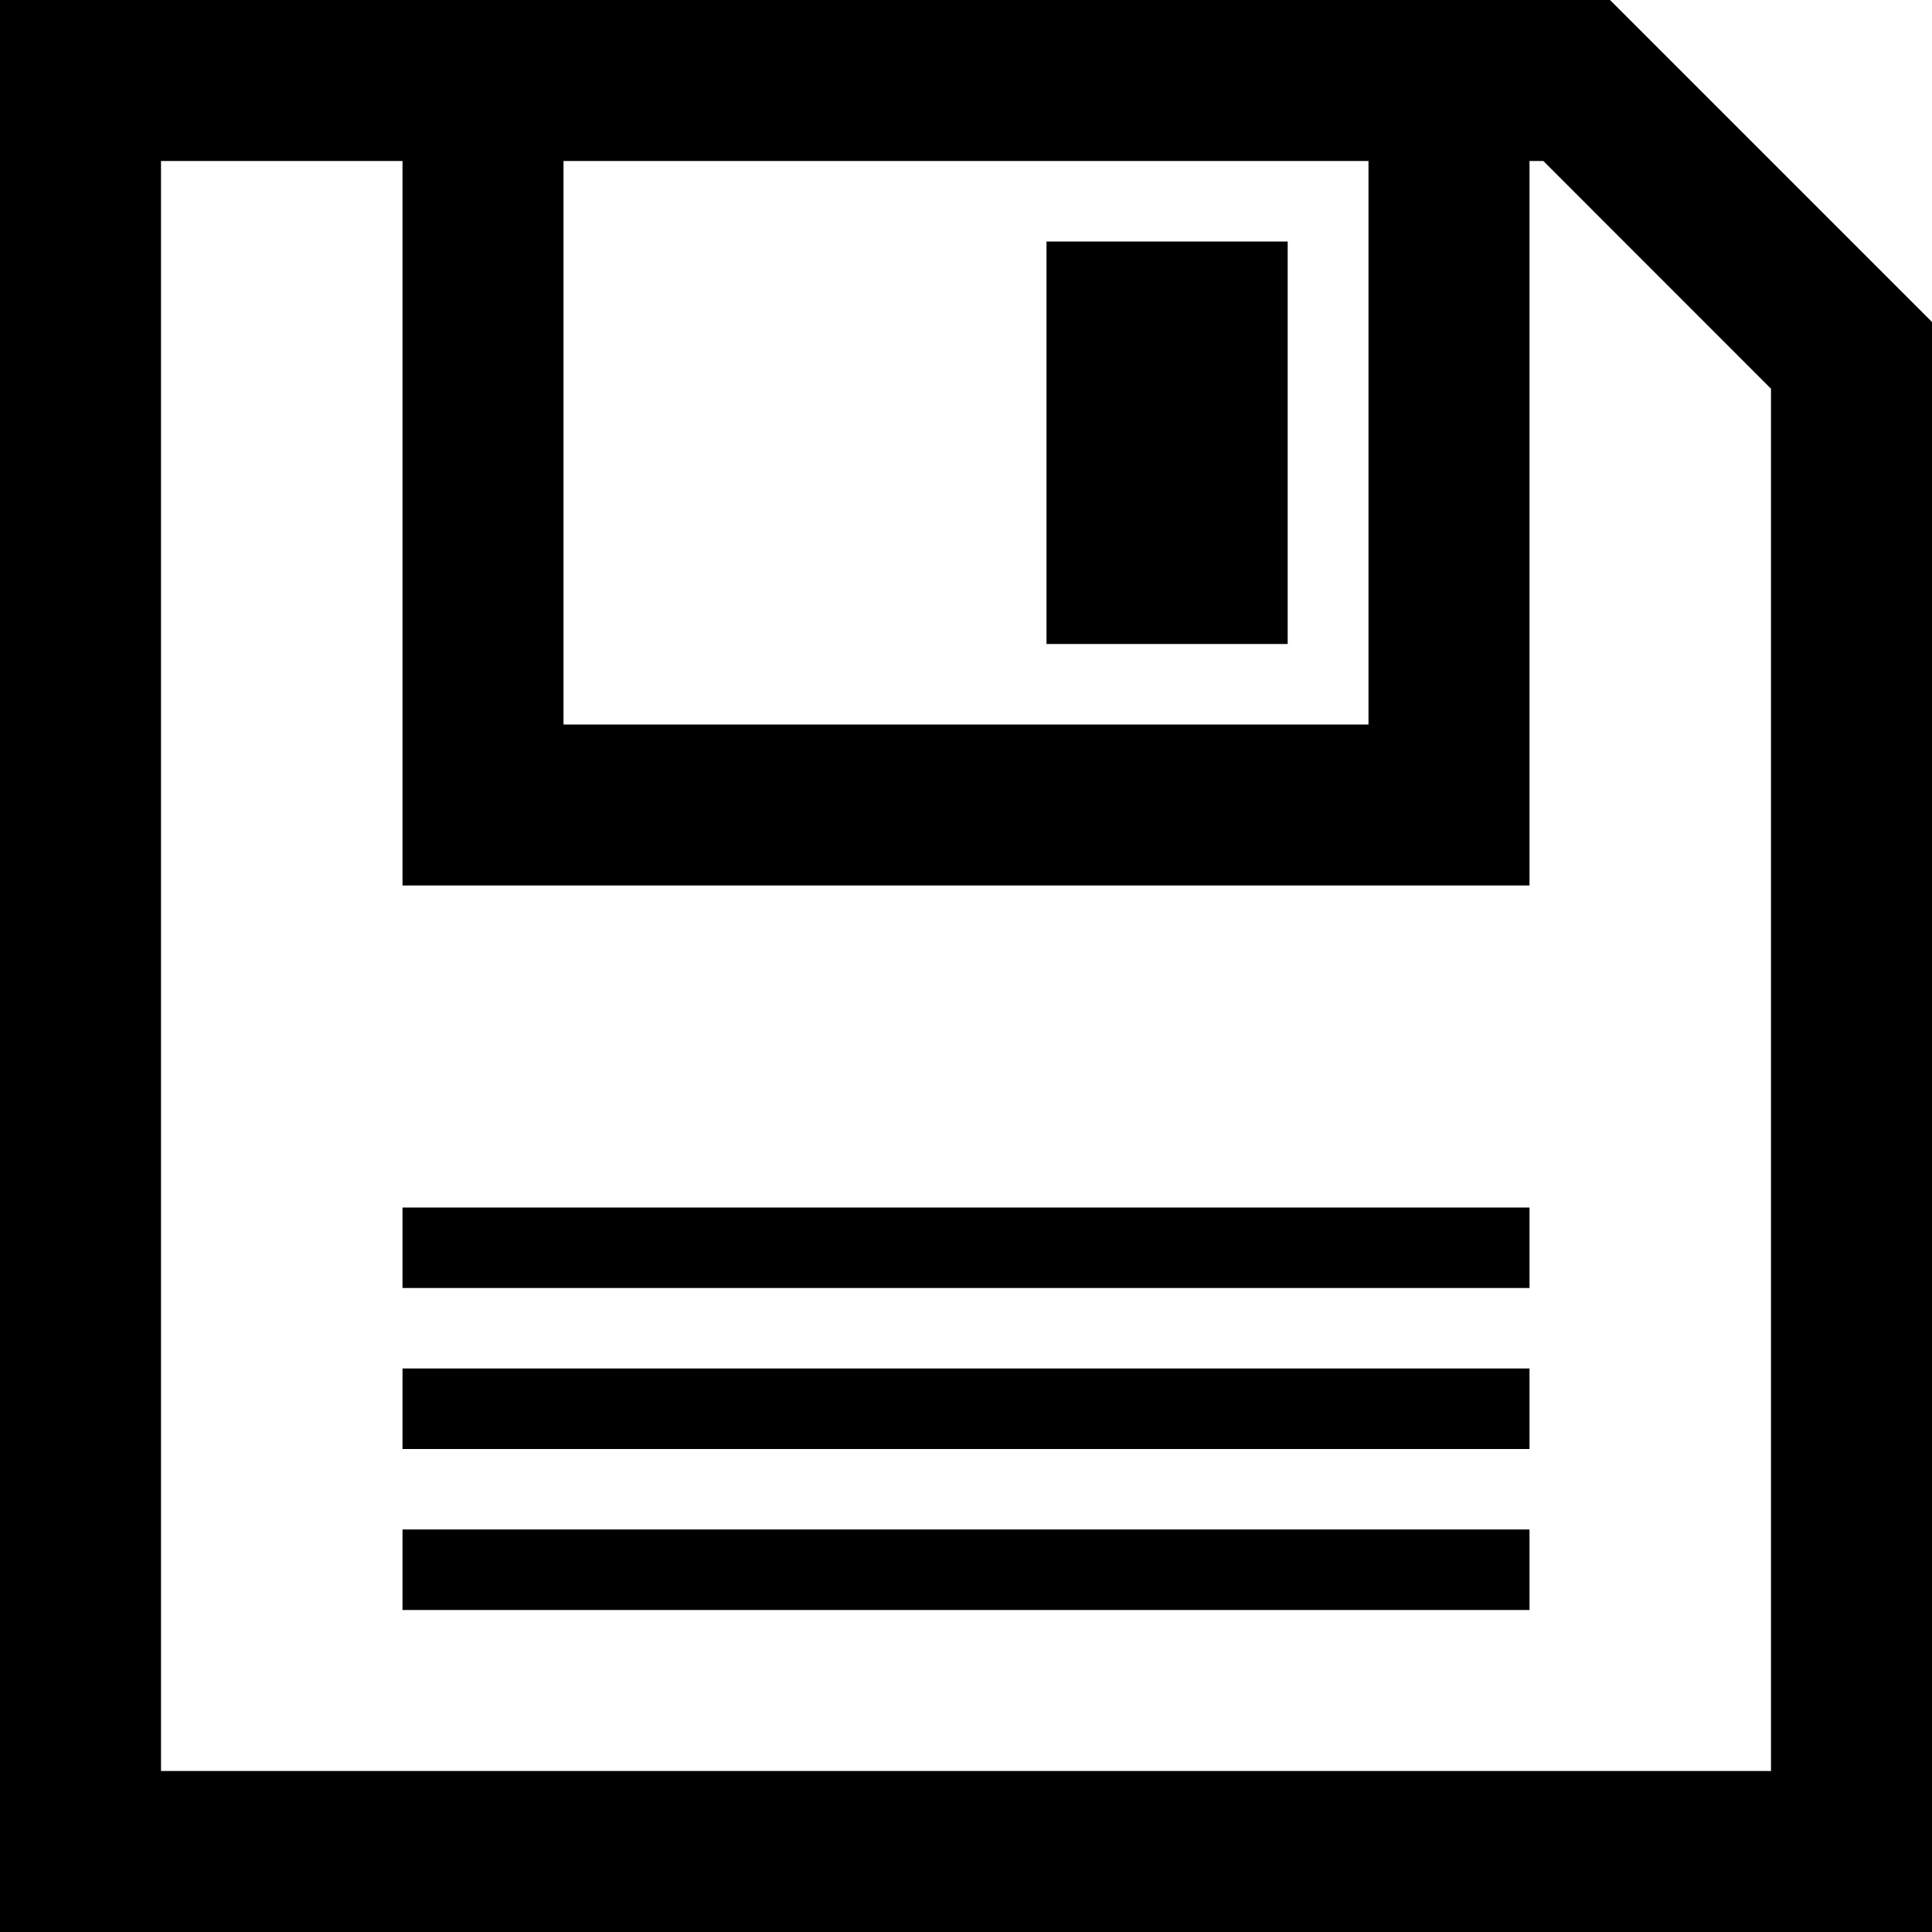 <svg xmlns="http://www.w3.org/2000/svg" width="24" height="24" viewBox="0 0 24 24"><path d="M13 3h2.996v5h-2.996v-5zm11 1v20h-24v-24h20l4 4zm-17 5h10v-7h-10v7zm15-4.171l-2.828-2.829h-.172v9h-14v-9h-3v20h20v-17.171zm-3 10.171h-14v1h14v-1zm0 2h-14v1h14v-1zm0 2h-14v1h14v-1z"/></svg>
